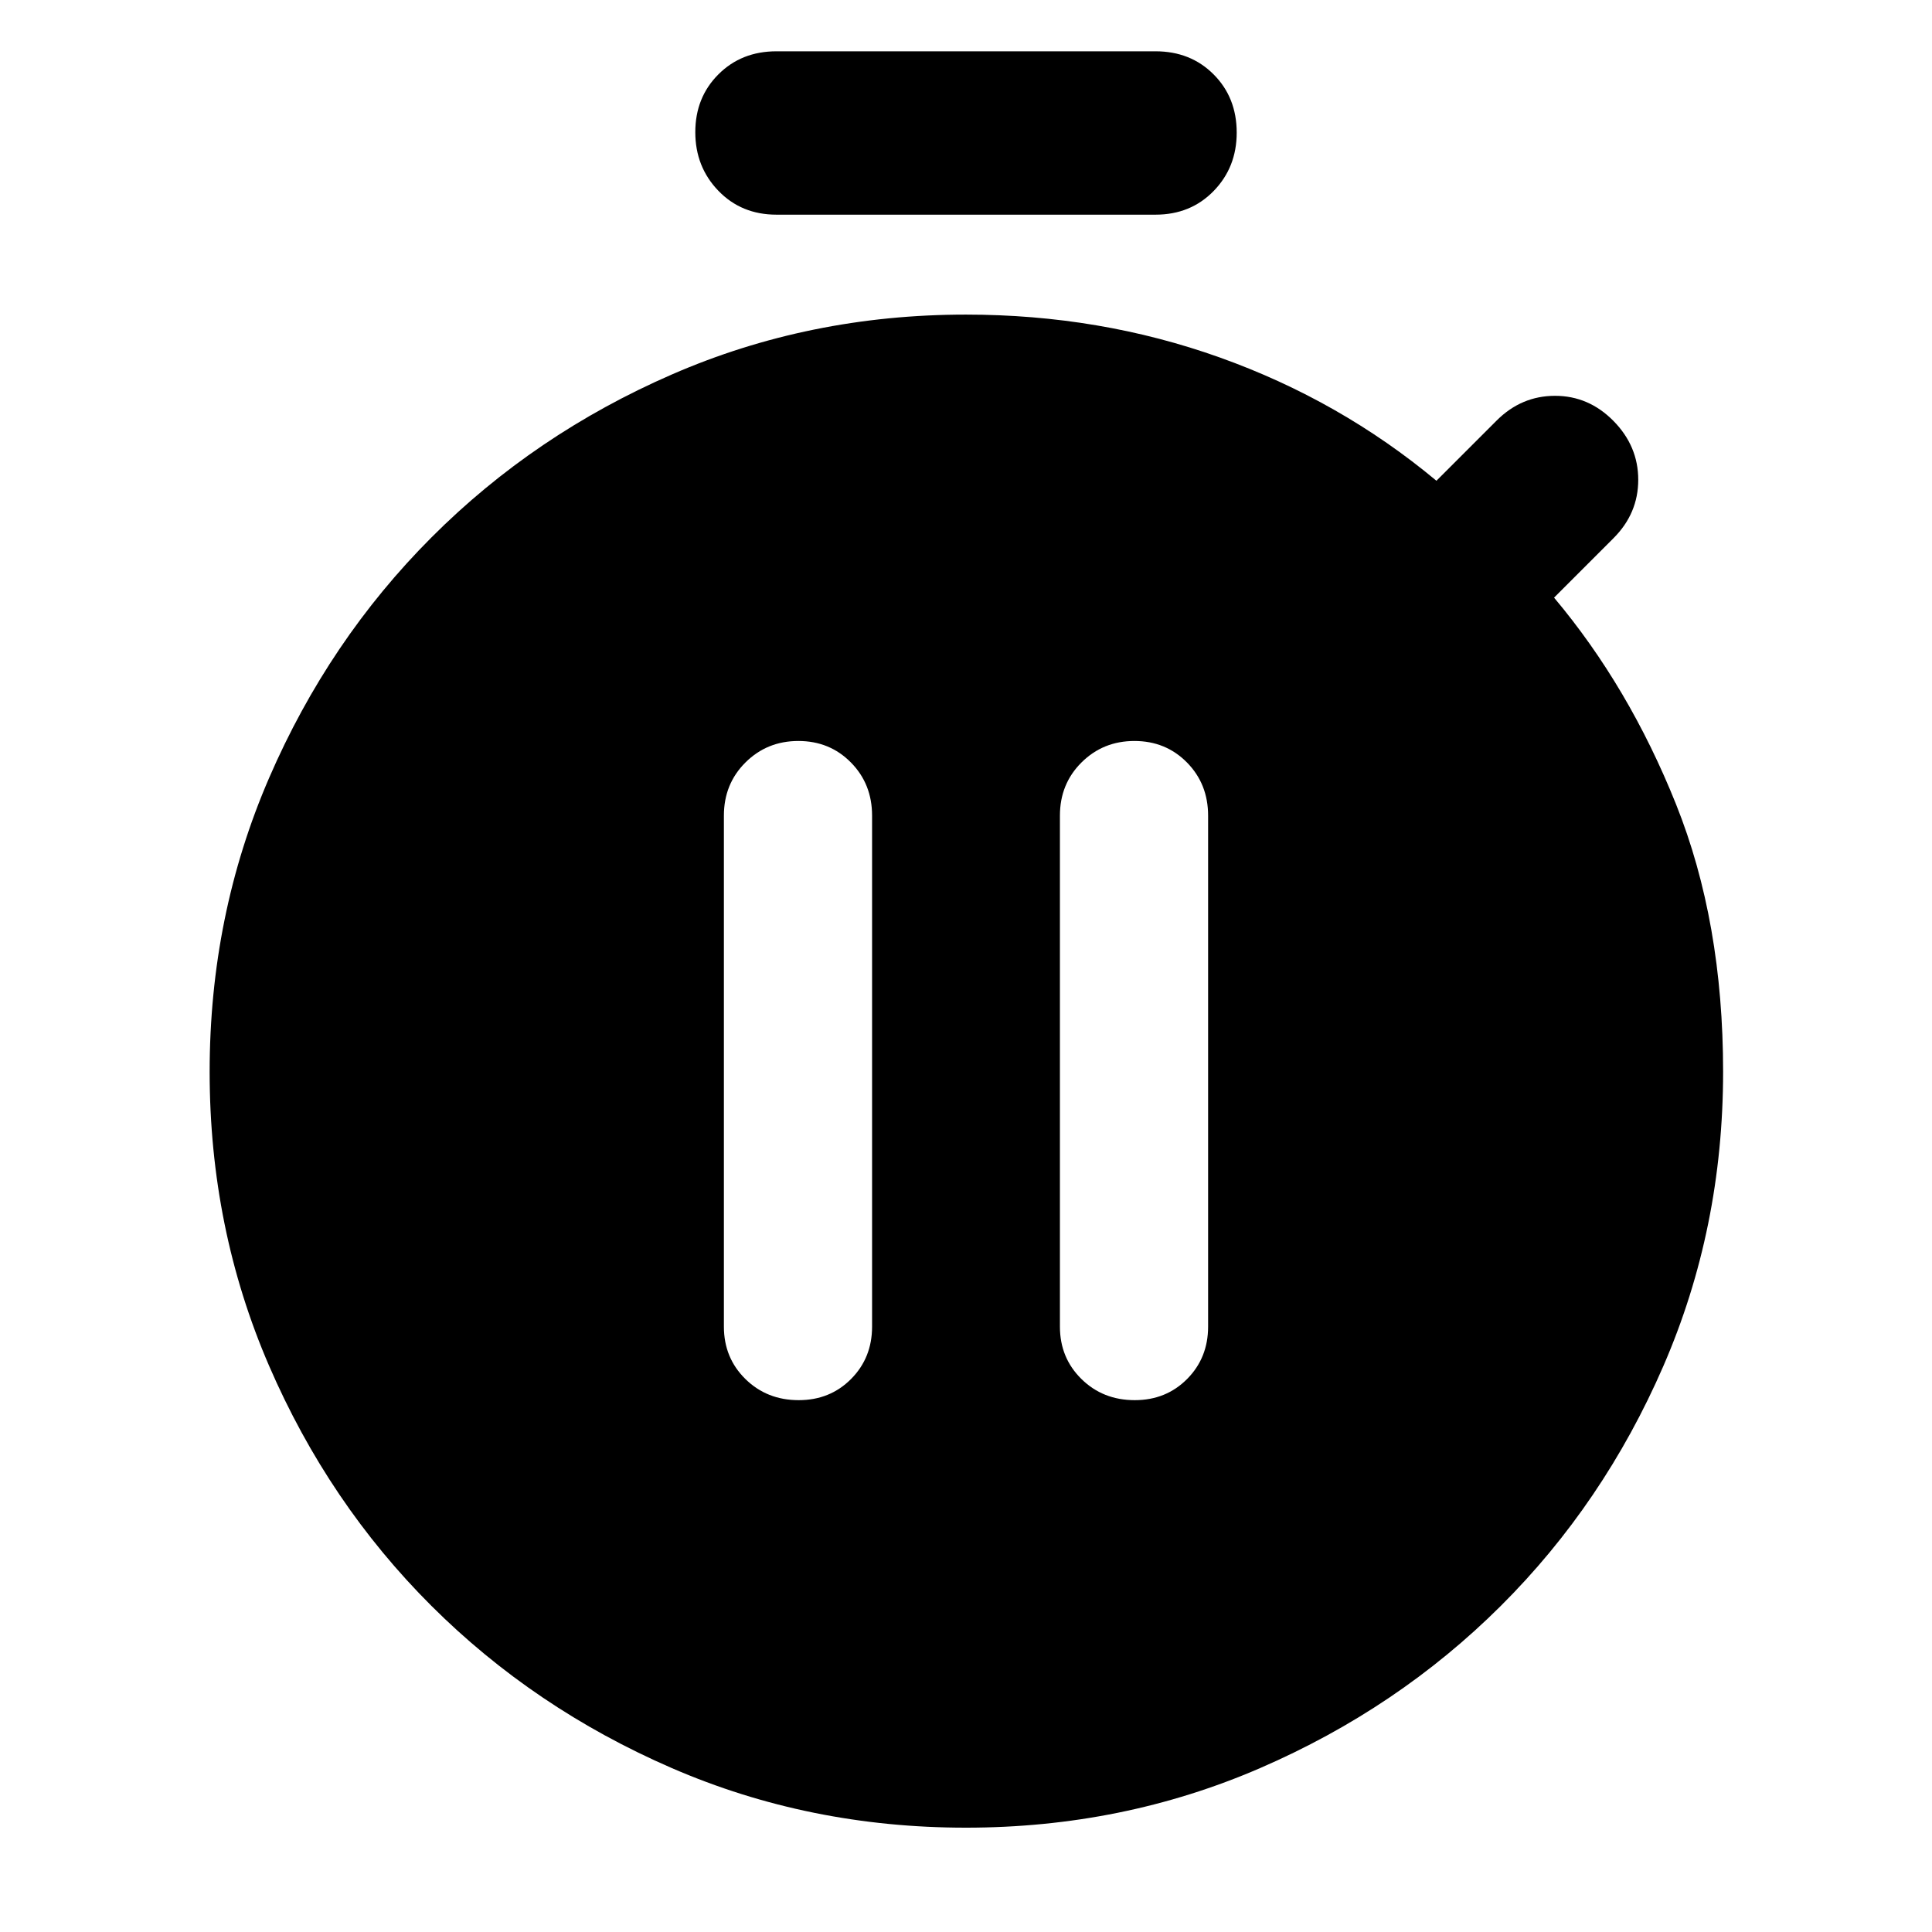 <svg xmlns="http://www.w3.org/2000/svg" height="40" viewBox="0 -960 960 960" width="40"><path d="M396.87-264.27q15.56 0 26.01-10.51 10.45-10.5 10.45-26.03v-253.9q0-15.77-10.53-26.43-10.53-10.67-26.09-10.67-15.57 0-26.29 10.67-10.72 10.66-10.72 26.43v253.9q0 15.53 10.68 26.03 10.69 10.51 26.49 10.51Zm166.98 0q15.56 0 26.01-10.51 10.44-10.5 10.44-26.03v-253.9q0-15.77-10.52-26.43-10.53-10.67-26.1-10.67-15.56 0-26.29 10.67-10.72 10.66-10.72 26.43v253.9q0 15.53 10.69 26.03 10.68 10.51 26.49 10.51ZM385.84-853.33q-17.44 0-28.89-11.88-11.46-11.88-11.46-29.11 0-17.23 11.46-28.71 11.45-11.48 28.89-11.48h188.32q17.44 0 28.89 11.49 11.46 11.49 11.46 28.93 0 17.23-11.46 29-11.45 11.76-28.89 11.76H385.84Zm94.07 801.49q-77.85 0-146.16-29.64-68.31-29.65-119.41-80.61-51.09-50.97-80.63-119.24-29.54-68.27-29.54-146.09 0-77.83 29.59-146.13t80.68-119.46q51.09-51.16 119.39-80.91 68.29-29.76 146.17-29.76 66.46 0 126.16 21.33 59.7 21.34 107.59 61.23l29.9-29.89q12.31-12.31 29.04-12.31 16.73 0 29.04 12.49 12.3 12.5 12.3 29.23t-12.3 29.03l-29.53 29.53q37.24 44.27 60.62 102.69 23.38 58.41 23.38 132.87 0 77.9-29.68 146.25-29.69 68.34-80.84 119.25-51.16 50.92-119.53 80.53-68.38 29.61-146.24 29.61Z"/></svg>